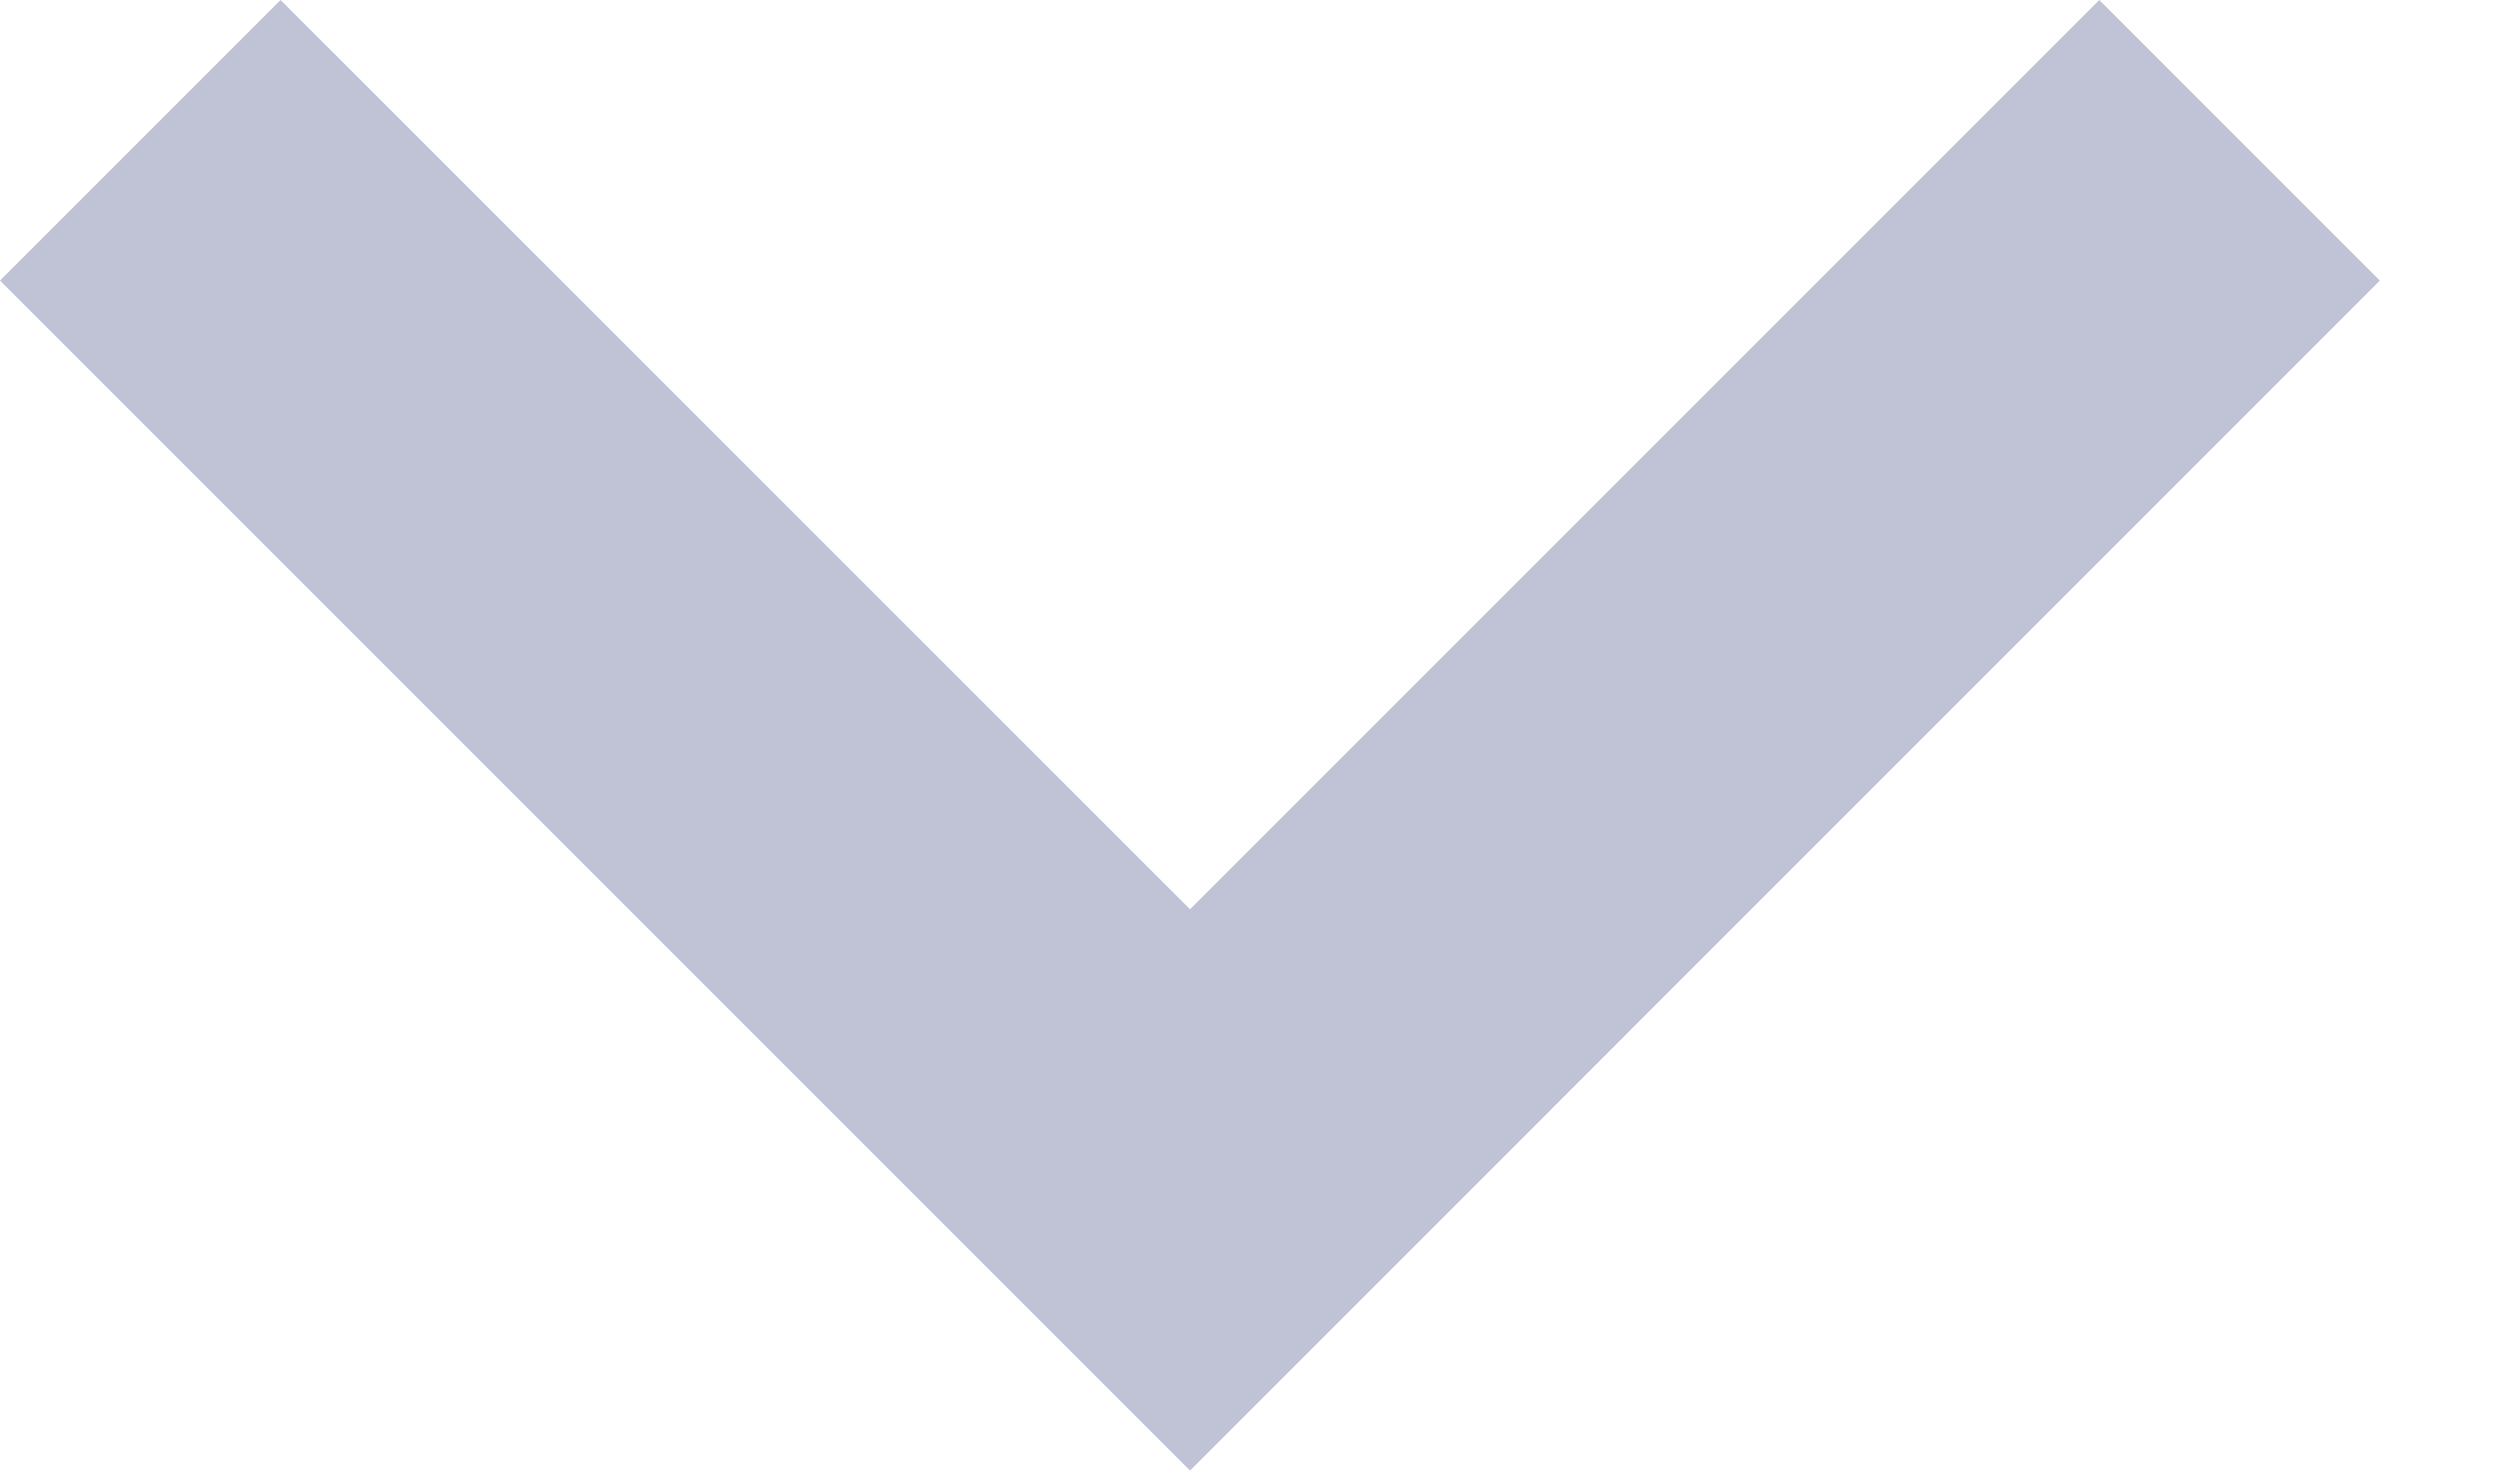 <svg width="17" height="10" viewBox="0 0 17 10" fill="none" xmlns="http://www.w3.org/2000/svg">
<path d="M14.275 0L8.092 6.183L1.908 0L0 1.908L8.092 10L16.183 1.908L14.275 0Z" fill="#C0C3D6"/>
</svg>
